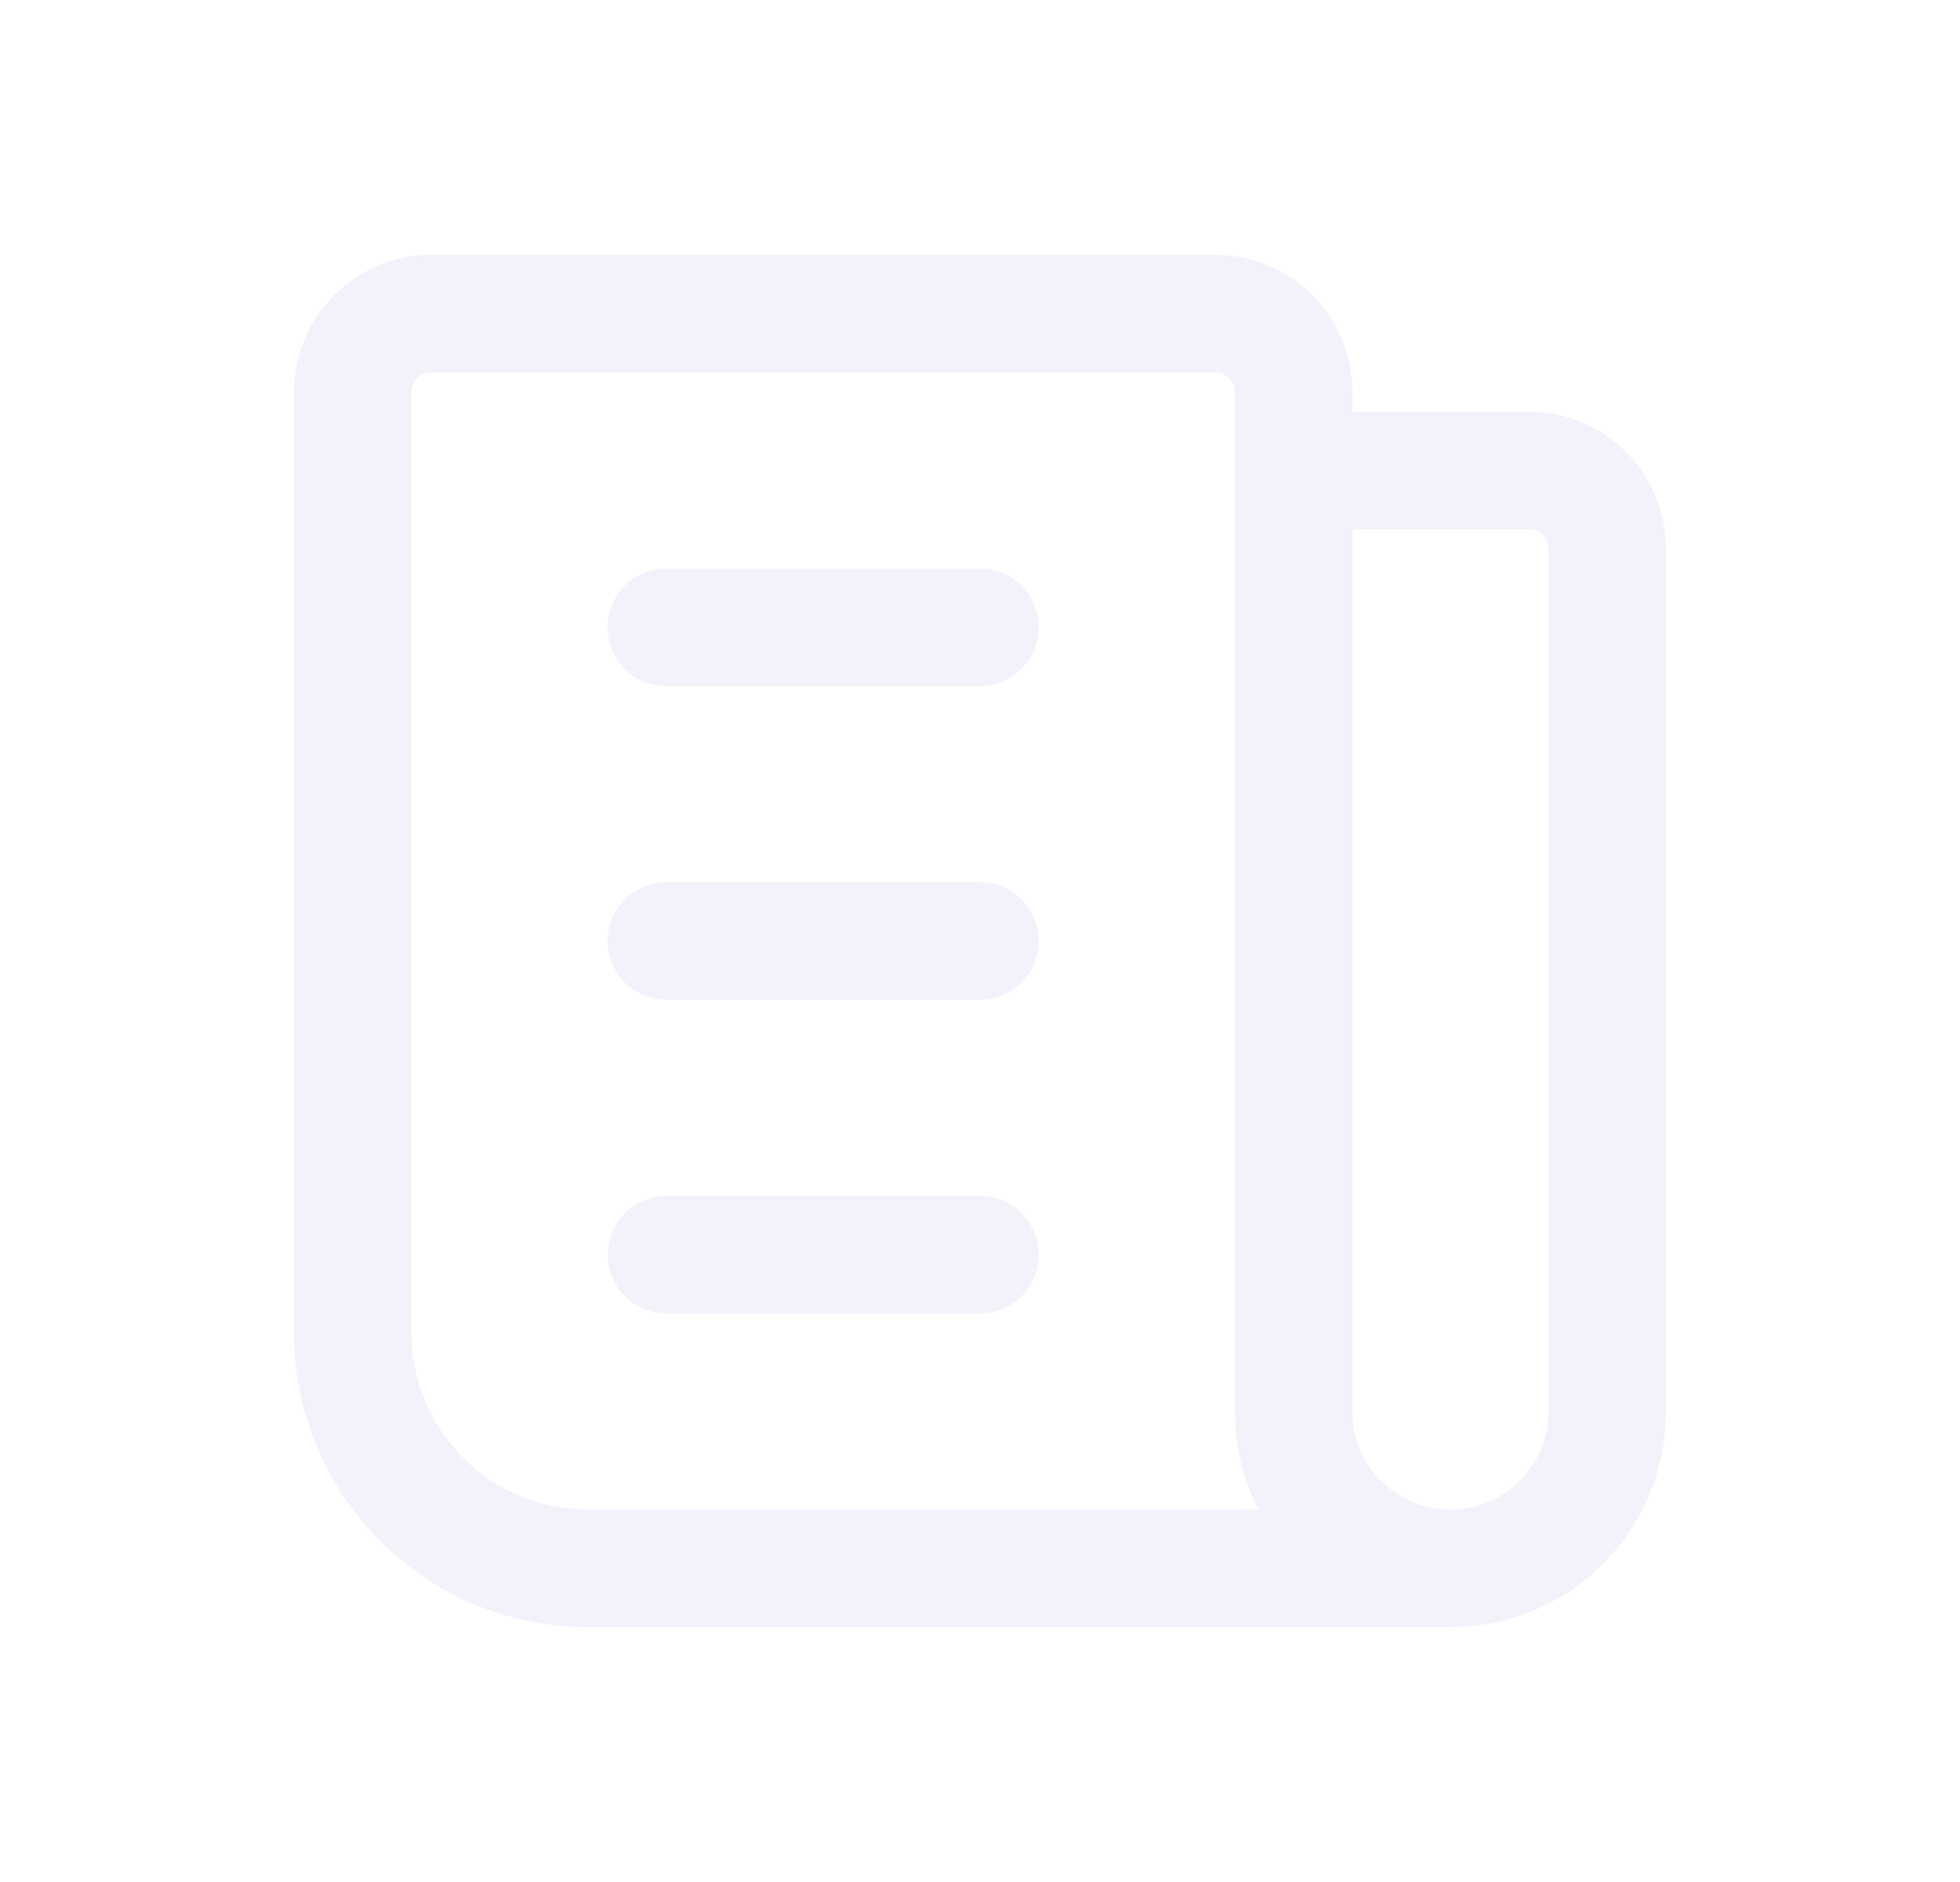 <svg width="25" height="24" viewBox="0 0 25 24" fill="none" xmlns="http://www.w3.org/2000/svg">
<path d="M16.5 6H19.5C20.052 6 20.5 6.448 20.5 7V18C20.5 19.105 19.605 20 18.5 20C17.395 20 16.5 19.105 16.5 18V5C16.5 4.448 16.052 4 15.5 4H5.5C4.948 4 4.5 4.448 4.5 5V17C4.5 18.657 5.843 20 7.5 20H18.5" stroke="#E1DEF5" stroke-opacity="0.4" stroke-width="1.5" stroke-linecap="round" stroke-linejoin="round"/>
<path d="M8.5 8H12.5" stroke="#E1DEF5" stroke-opacity="0.4" stroke-width="1.5" stroke-linecap="round" stroke-linejoin="round"/>
<path d="M8.5 12H12.5" stroke="#E1DEF5" stroke-opacity="0.4" stroke-width="1.5" stroke-linecap="round" stroke-linejoin="round"/>
<path d="M8.5 16H12.5" stroke="#E1DEF5" stroke-opacity="0.4" stroke-width="1.5" stroke-linecap="round" stroke-linejoin="round"/>
</svg>

